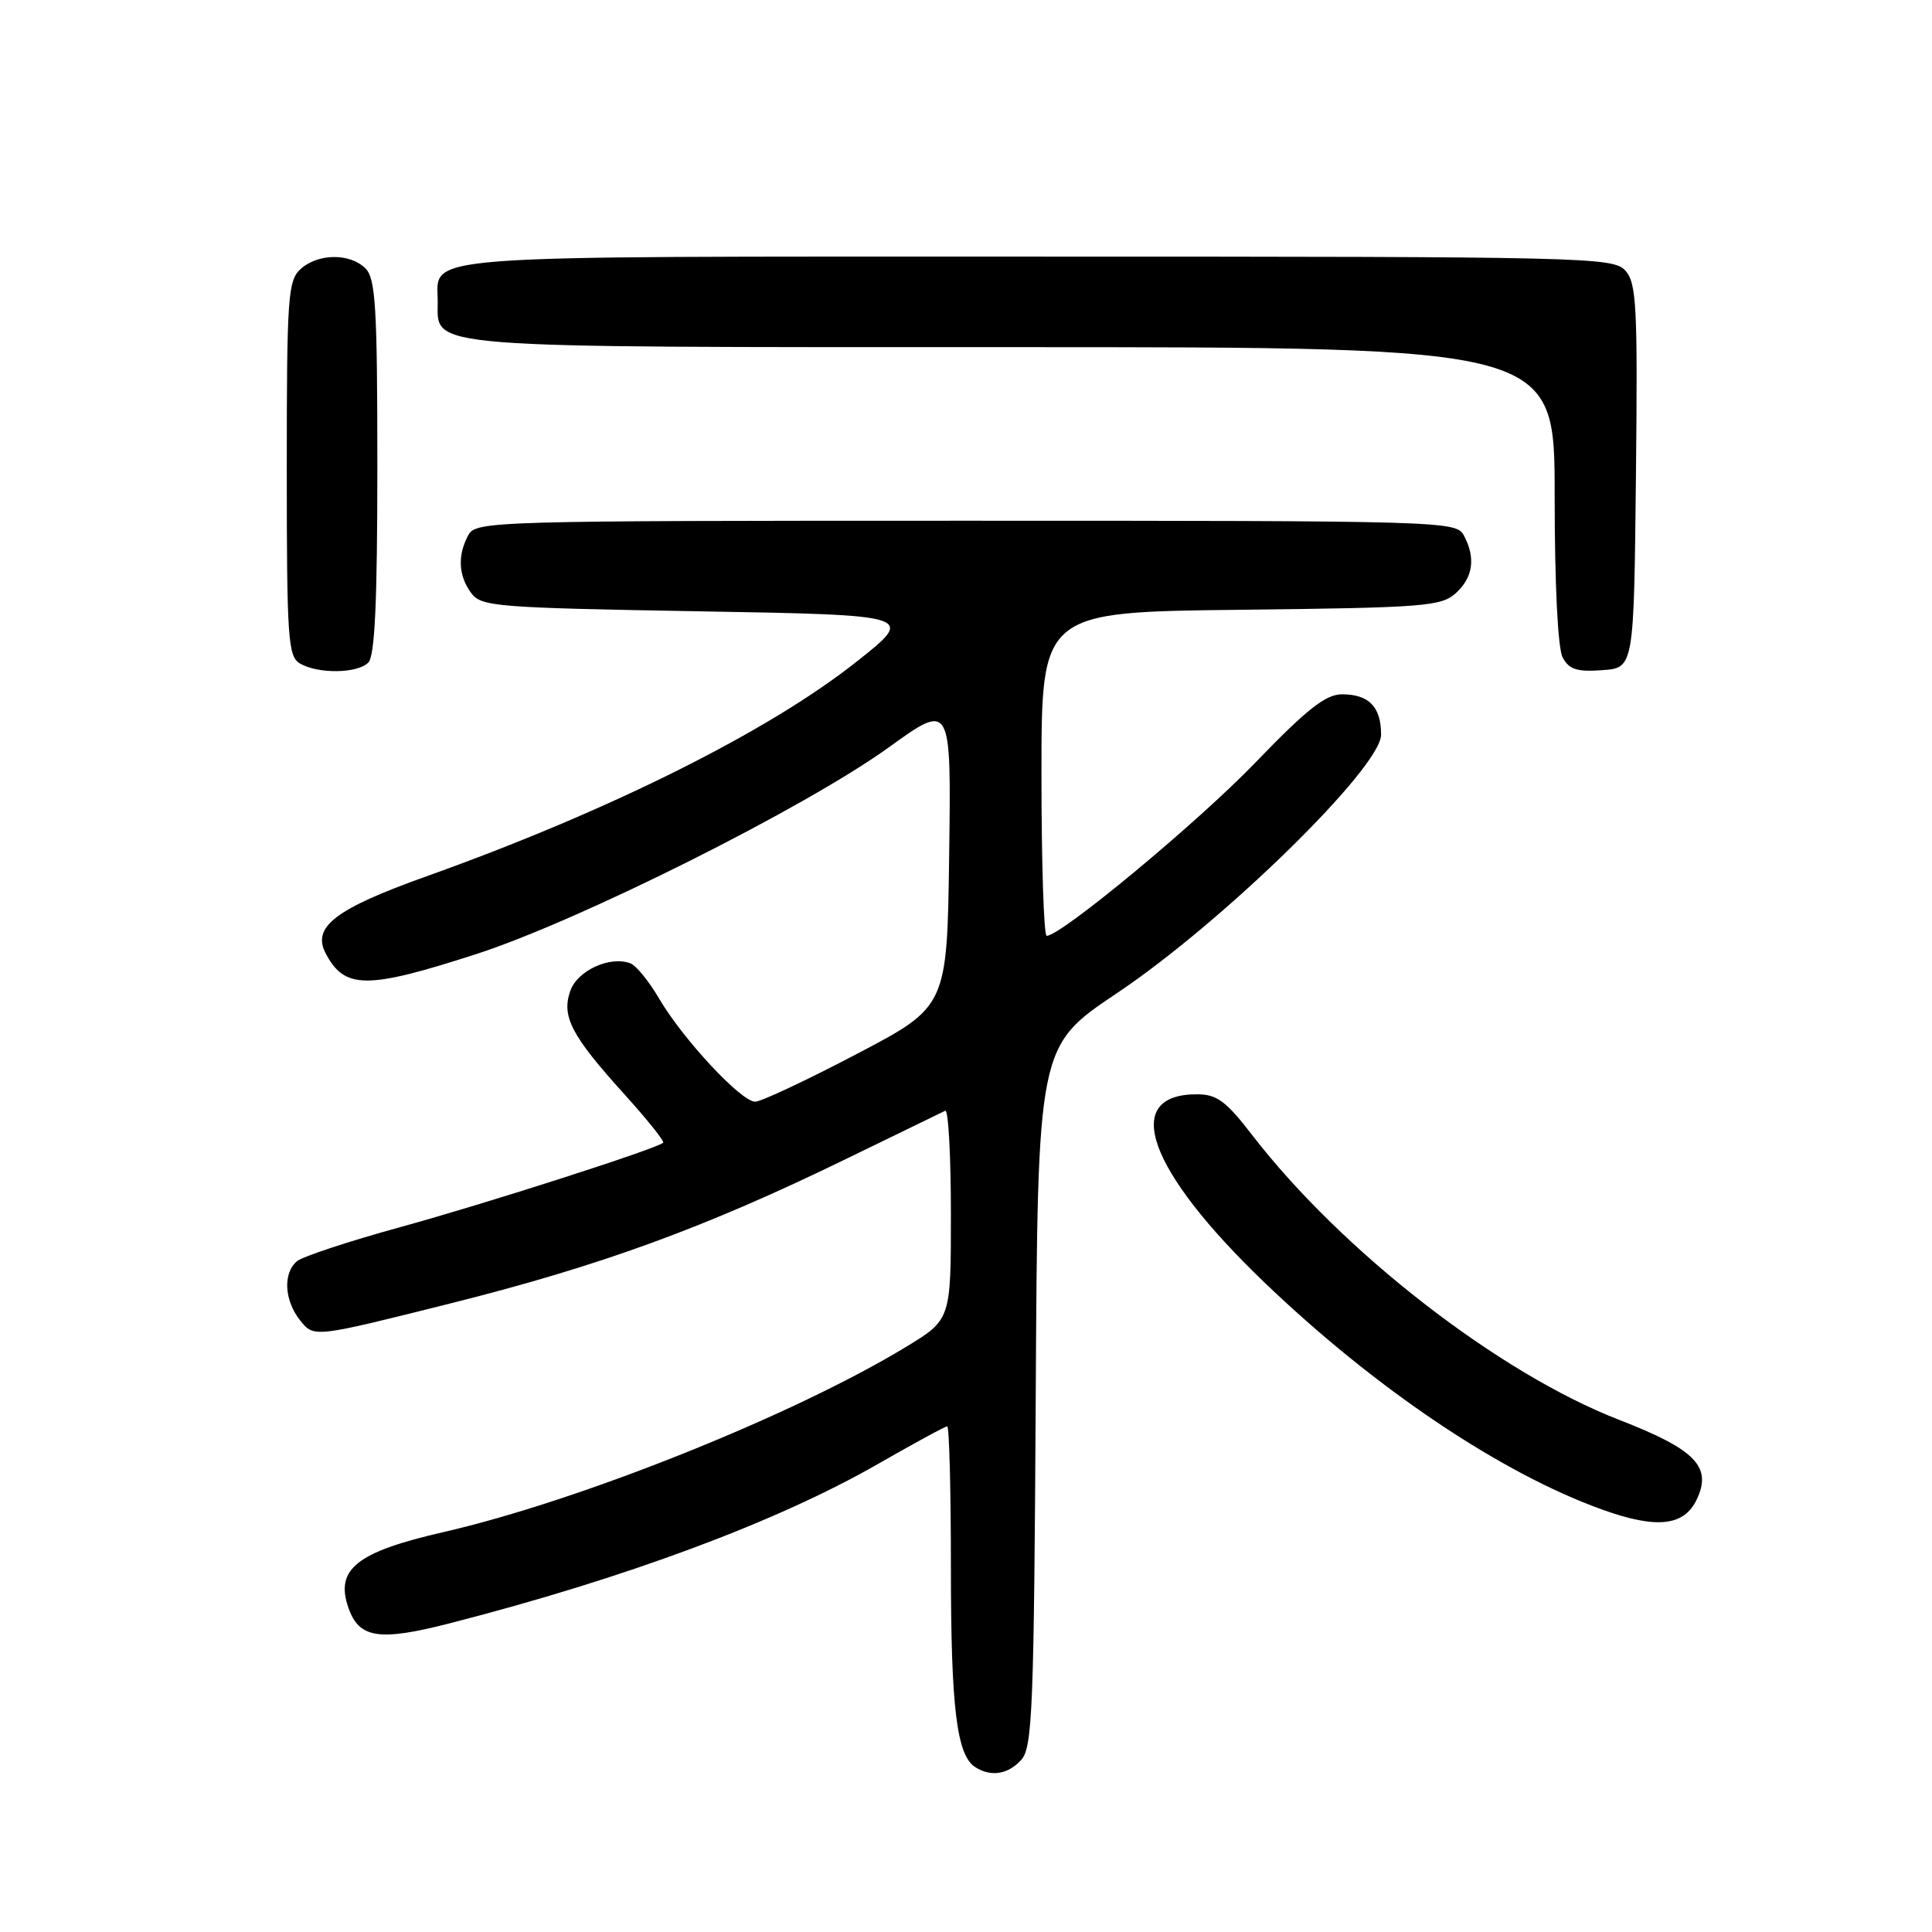 <?xml version="1.0" encoding="UTF-8" standalone="no"?>
<!DOCTYPE svg PUBLIC "-//W3C//DTD SVG 1.1//EN" "http://www.w3.org/Graphics/SVG/1.1/DTD/svg11.dtd" >
<svg xmlns="http://www.w3.org/2000/svg" xmlns:xlink="http://www.w3.org/1999/xlink" version="1.1" viewBox="0 0 256 256">
 <g >
 <path fill="currentColor"
d=" M 135.33 233.18 C 136.80 231.56 137.01 226.39 137.24 185.00 C 137.50 138.63 137.50 138.63 148.00 131.60 C 162.05 122.19 183.00 101.69 183.00 97.35 C 183.00 93.66 181.39 92.00 177.83 92.00 C 175.66 92.00 173.20 93.94 166.33 101.06 C 158.67 109.01 140.60 124.00 138.69 124.00 C 138.31 124.00 138.00 114.35 138.00 102.55 C 138.00 81.09 138.00 81.09 164.40 80.80 C 188.71 80.52 190.96 80.35 192.90 78.60 C 195.20 76.51 195.56 73.92 193.96 70.93 C 192.96 69.05 191.17 69.00 128.00 69.00 C 64.83 69.00 63.04 69.05 62.04 70.93 C 60.61 73.60 60.74 76.26 62.42 78.56 C 63.75 80.38 65.60 80.53 92.57 81.00 C 121.30 81.50 121.30 81.50 113.52 87.66 C 101.85 96.92 80.69 107.48 56.50 116.12 C 44.41 120.44 41.31 122.82 43.16 126.34 C 45.67 131.10 48.59 131.11 63.08 126.43 C 76.80 121.99 106.68 107.02 117.77 99.03 C 126.04 93.06 126.04 93.06 125.77 113.22 C 125.50 133.38 125.50 133.38 113.50 139.67 C 106.90 143.13 100.86 145.97 100.07 145.98 C 98.23 146.01 90.51 137.72 87.35 132.34 C 86.01 130.05 84.30 127.94 83.54 127.65 C 80.84 126.62 76.52 128.59 75.57 131.29 C 74.37 134.69 75.71 137.24 82.81 145.08 C 85.80 148.39 88.08 151.24 87.87 151.42 C 86.97 152.23 64.39 159.48 53.11 162.58 C 46.30 164.45 40.11 166.49 39.36 167.11 C 37.46 168.69 37.66 172.36 39.81 175.01 C 41.61 177.24 41.61 177.24 59.57 172.74 C 79.53 167.74 93.35 162.70 112.00 153.62 C 118.88 150.27 124.84 147.38 125.25 147.18 C 125.66 146.99 126.00 153.14 126.00 160.84 C 126.00 174.86 126.00 174.86 120.02 178.49 C 105.10 187.55 76.76 198.89 58.72 203.02 C 47.24 205.65 44.38 207.93 46.17 213.05 C 47.58 217.09 50.23 217.50 59.58 215.10 C 82.82 209.14 102.95 201.66 116.27 194.02 C 121.09 191.26 125.24 189.00 125.51 189.00 C 125.78 189.00 126.00 197.44 126.00 207.76 C 126.00 226.31 126.77 232.60 129.23 234.16 C 131.31 235.48 133.59 235.12 135.33 233.18 Z  M 224.82 198.70 C 226.90 194.35 224.66 192.06 214.55 188.14 C 198.60 181.95 177.84 165.85 165.92 150.40 C 162.43 145.87 161.24 145.00 158.58 145.00 C 148.47 145.00 152.07 155.07 167.48 169.87 C 182.16 183.96 198.83 195.18 212.28 200.02 C 219.49 202.62 223.14 202.23 224.82 198.70 Z  M 48.80 87.80 C 49.67 86.93 50.00 79.77 50.00 61.87 C 50.00 40.72 49.77 36.92 48.43 35.57 C 46.38 33.52 42.14 33.56 39.83 35.65 C 38.15 37.17 38.00 39.35 38.00 62.11 C 38.00 84.66 38.16 86.99 39.75 87.92 C 42.16 89.32 47.35 89.25 48.80 87.80 Z  M 216.77 63.10 C 217.01 40.52 216.85 37.49 215.36 35.85 C 213.76 34.08 210.33 34.00 137.42 34.00 C 53.51 34.00 58.00 33.66 58.00 40.01 C 58.00 46.22 55.16 46.00 134.22 46.00 C 206.00 46.00 206.00 46.00 206.00 65.57 C 206.00 77.48 206.42 85.91 207.06 87.12 C 207.91 88.71 208.97 89.05 212.31 88.80 C 216.50 88.50 216.50 88.50 216.77 63.10 Z "/>
</g>
</svg>